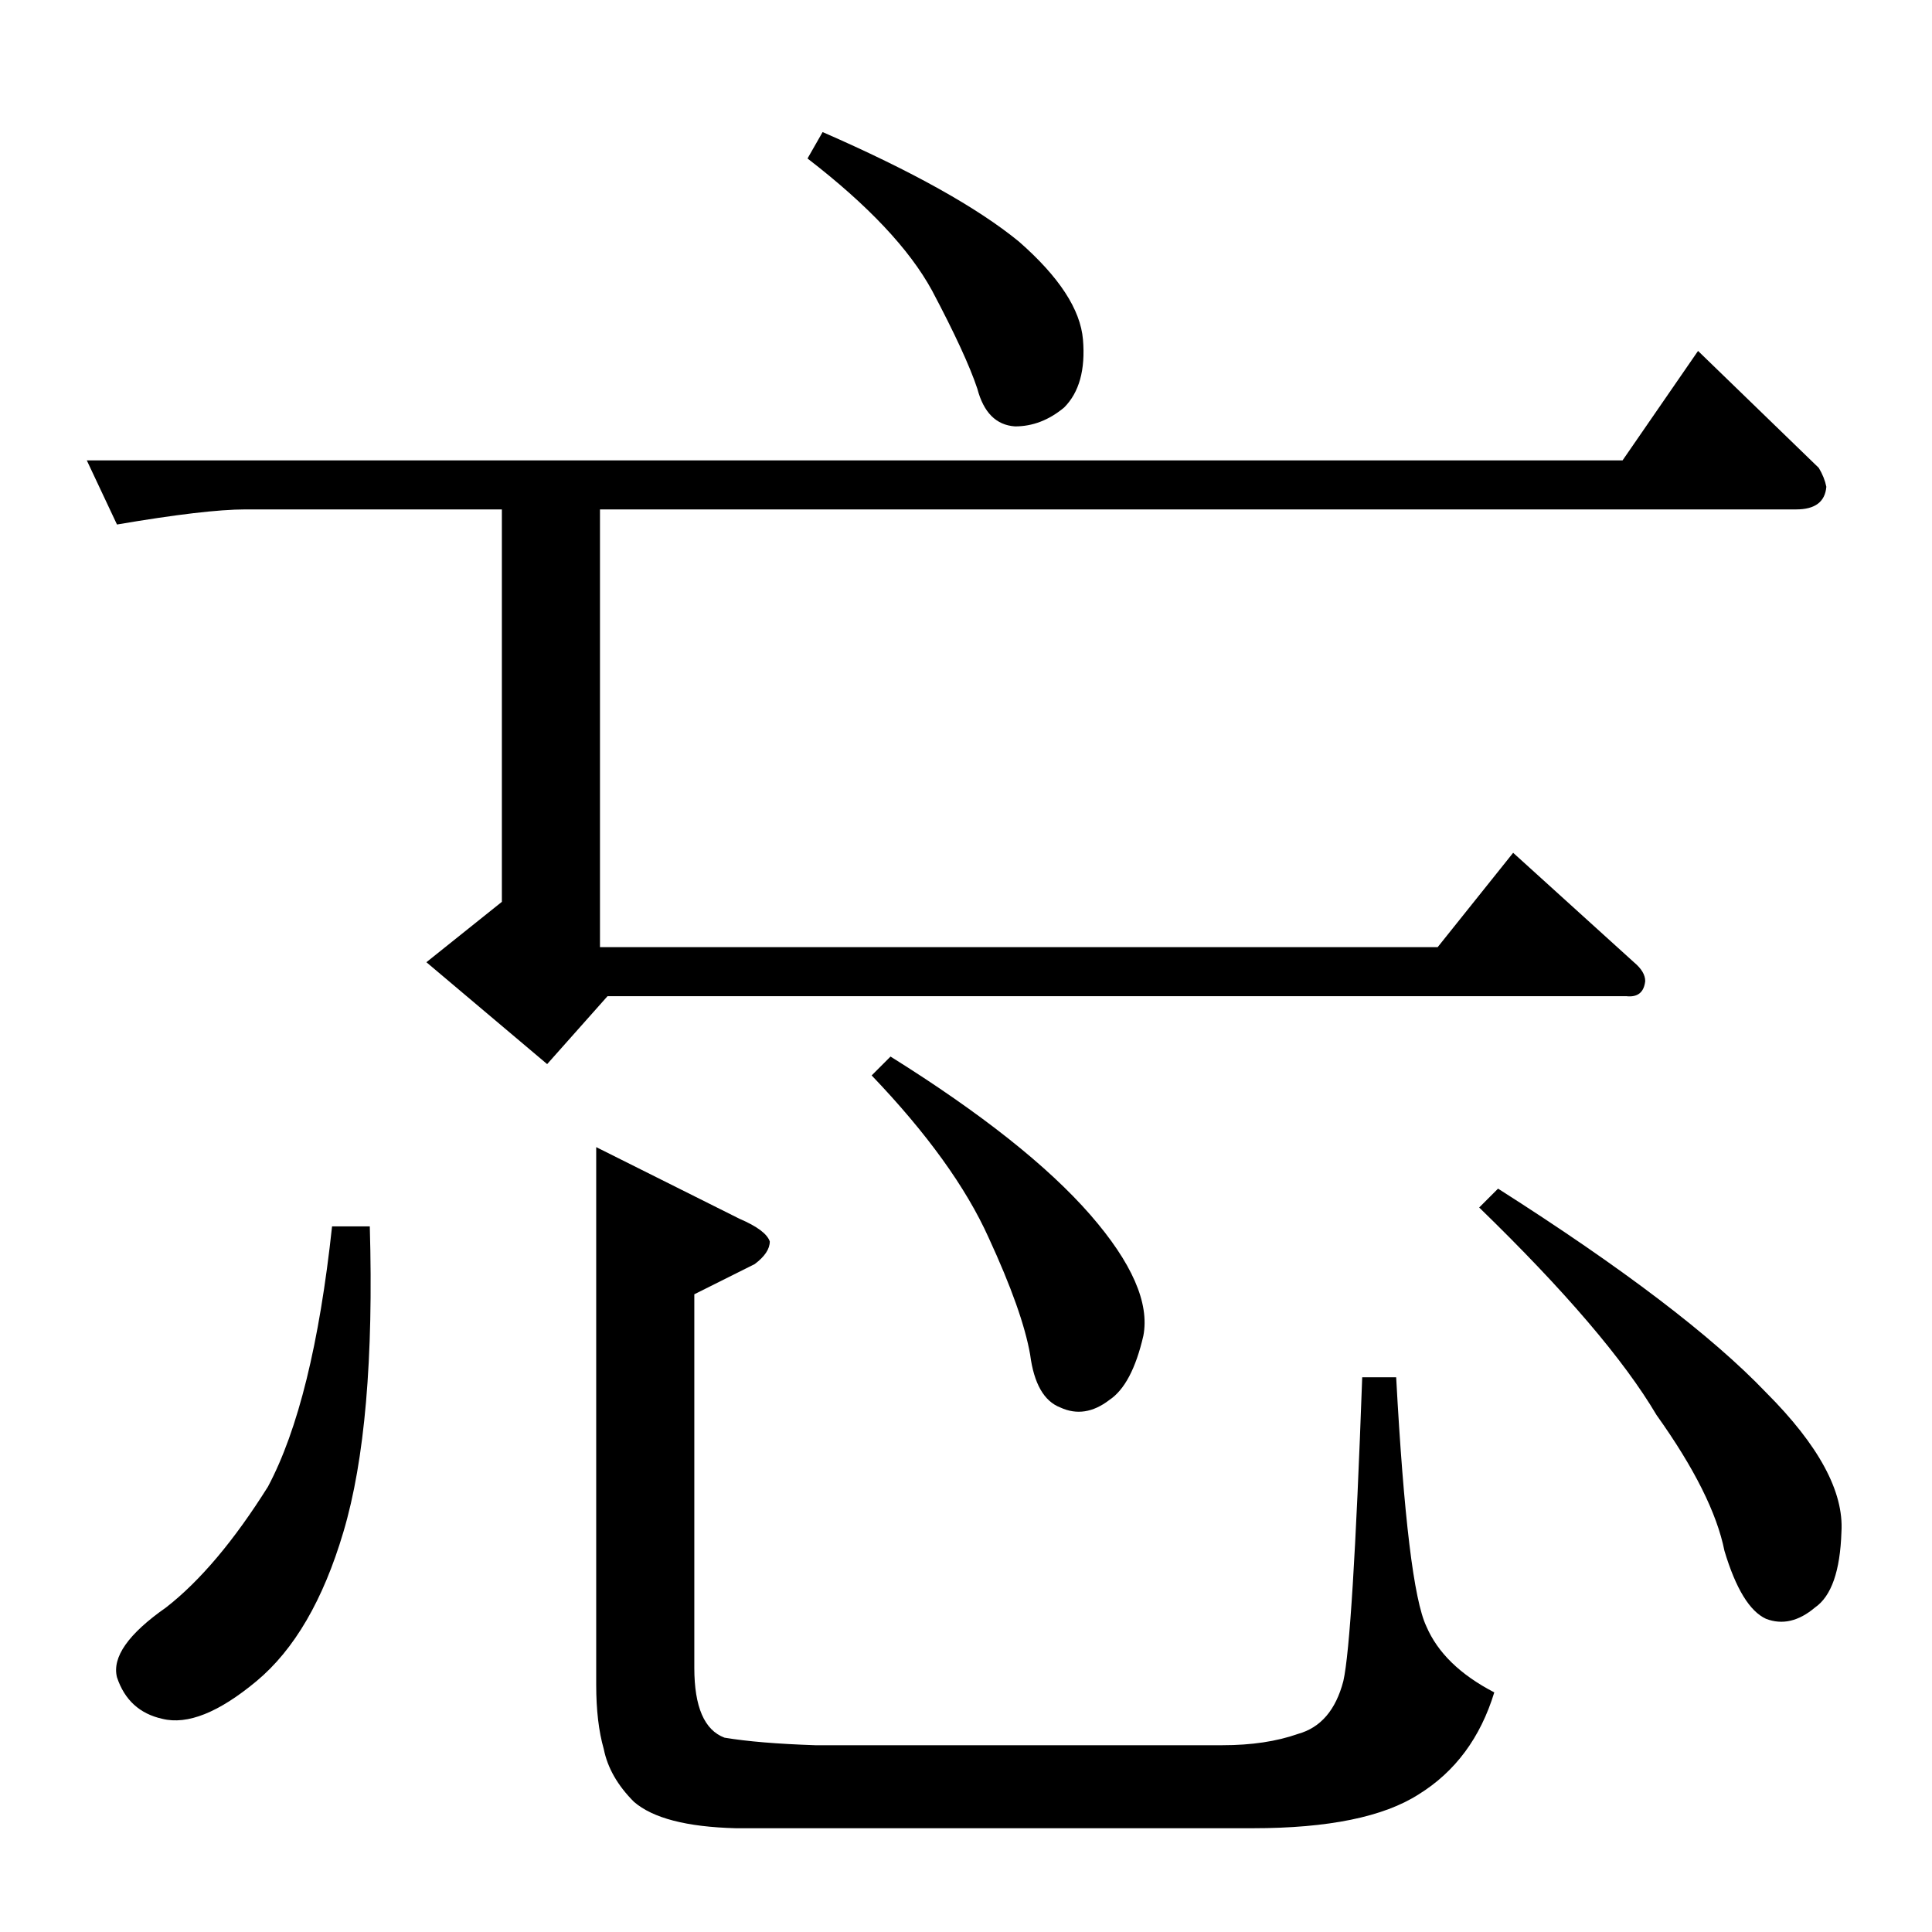 <?xml version="1.0" standalone="no"?>
<!DOCTYPE svg PUBLIC "-//W3C//DTD SVG 1.1//EN" "http://www.w3.org/Graphics/SVG/1.1/DTD/svg11.dtd" >
<svg xmlns="http://www.w3.org/2000/svg" xmlns:xlink="http://www.w3.org/1999/xlink" version="1.1" viewBox="0 -205 1024 1024">
  <g transform="matrix(1 0 0 -1 0 819)">
   <path fill="currentColor"
d="M860 780l40 58l64 -62q3 -5 4 -10q-1 -12 -16 -12h-634v-232h444l40 50l64 -58q6 -5 6 -10q-1 -9 -10 -8h-540l-32 -36l-64 54l40 32v208h-136q-21 0 -68 -8l-16 34h814v0v0zM436 954q71 -31 104 -58q32 -28 34 -52t-10 -36q-12 -10 -26 -10q-15 1 -20 20q-6 18 -24 52
q-18 33 -66 70l8 14v0v0zM316 416l76 -38q14 -6 16 -12q0 -6 -8 -12l-32 -16v-198q0 -31 16 -37q18 -3 48 -4h216q23 0 40 6q18 5 24 28q5 22 10 161h18q6 -111 16 -132q9 -21 36 -35q-11 -36 -40 -54q-28 -18 -88 -18h-274q-39 1 -54 14q-13 13 -16 28q-4 14 -4 34v285v0v0
zM472 464q72 -45 106 -84q33 -38 28 -64q-6 -26 -18 -34q-13 -10 -26 -4q-13 5 -16 28q-4 23 -22 62q-18 40 -62 86l10 10v0v0zM176 374h20q3 -105 -14 -162q-16 -54 -46 -79t-50 -20q-18 4 -24 22q-4 16 26 37q27 21 54 64q24 45 34 138v0v0v0zM794 394q99 -63 142 -108
q42 -42 40 -74q-1 -31 -14 -40q-13 -11 -26 -6q-13 6 -22 36q-6 30 -36 72q-26 44 -94 110l10 10v0v0z" />
  </g>

</svg>
